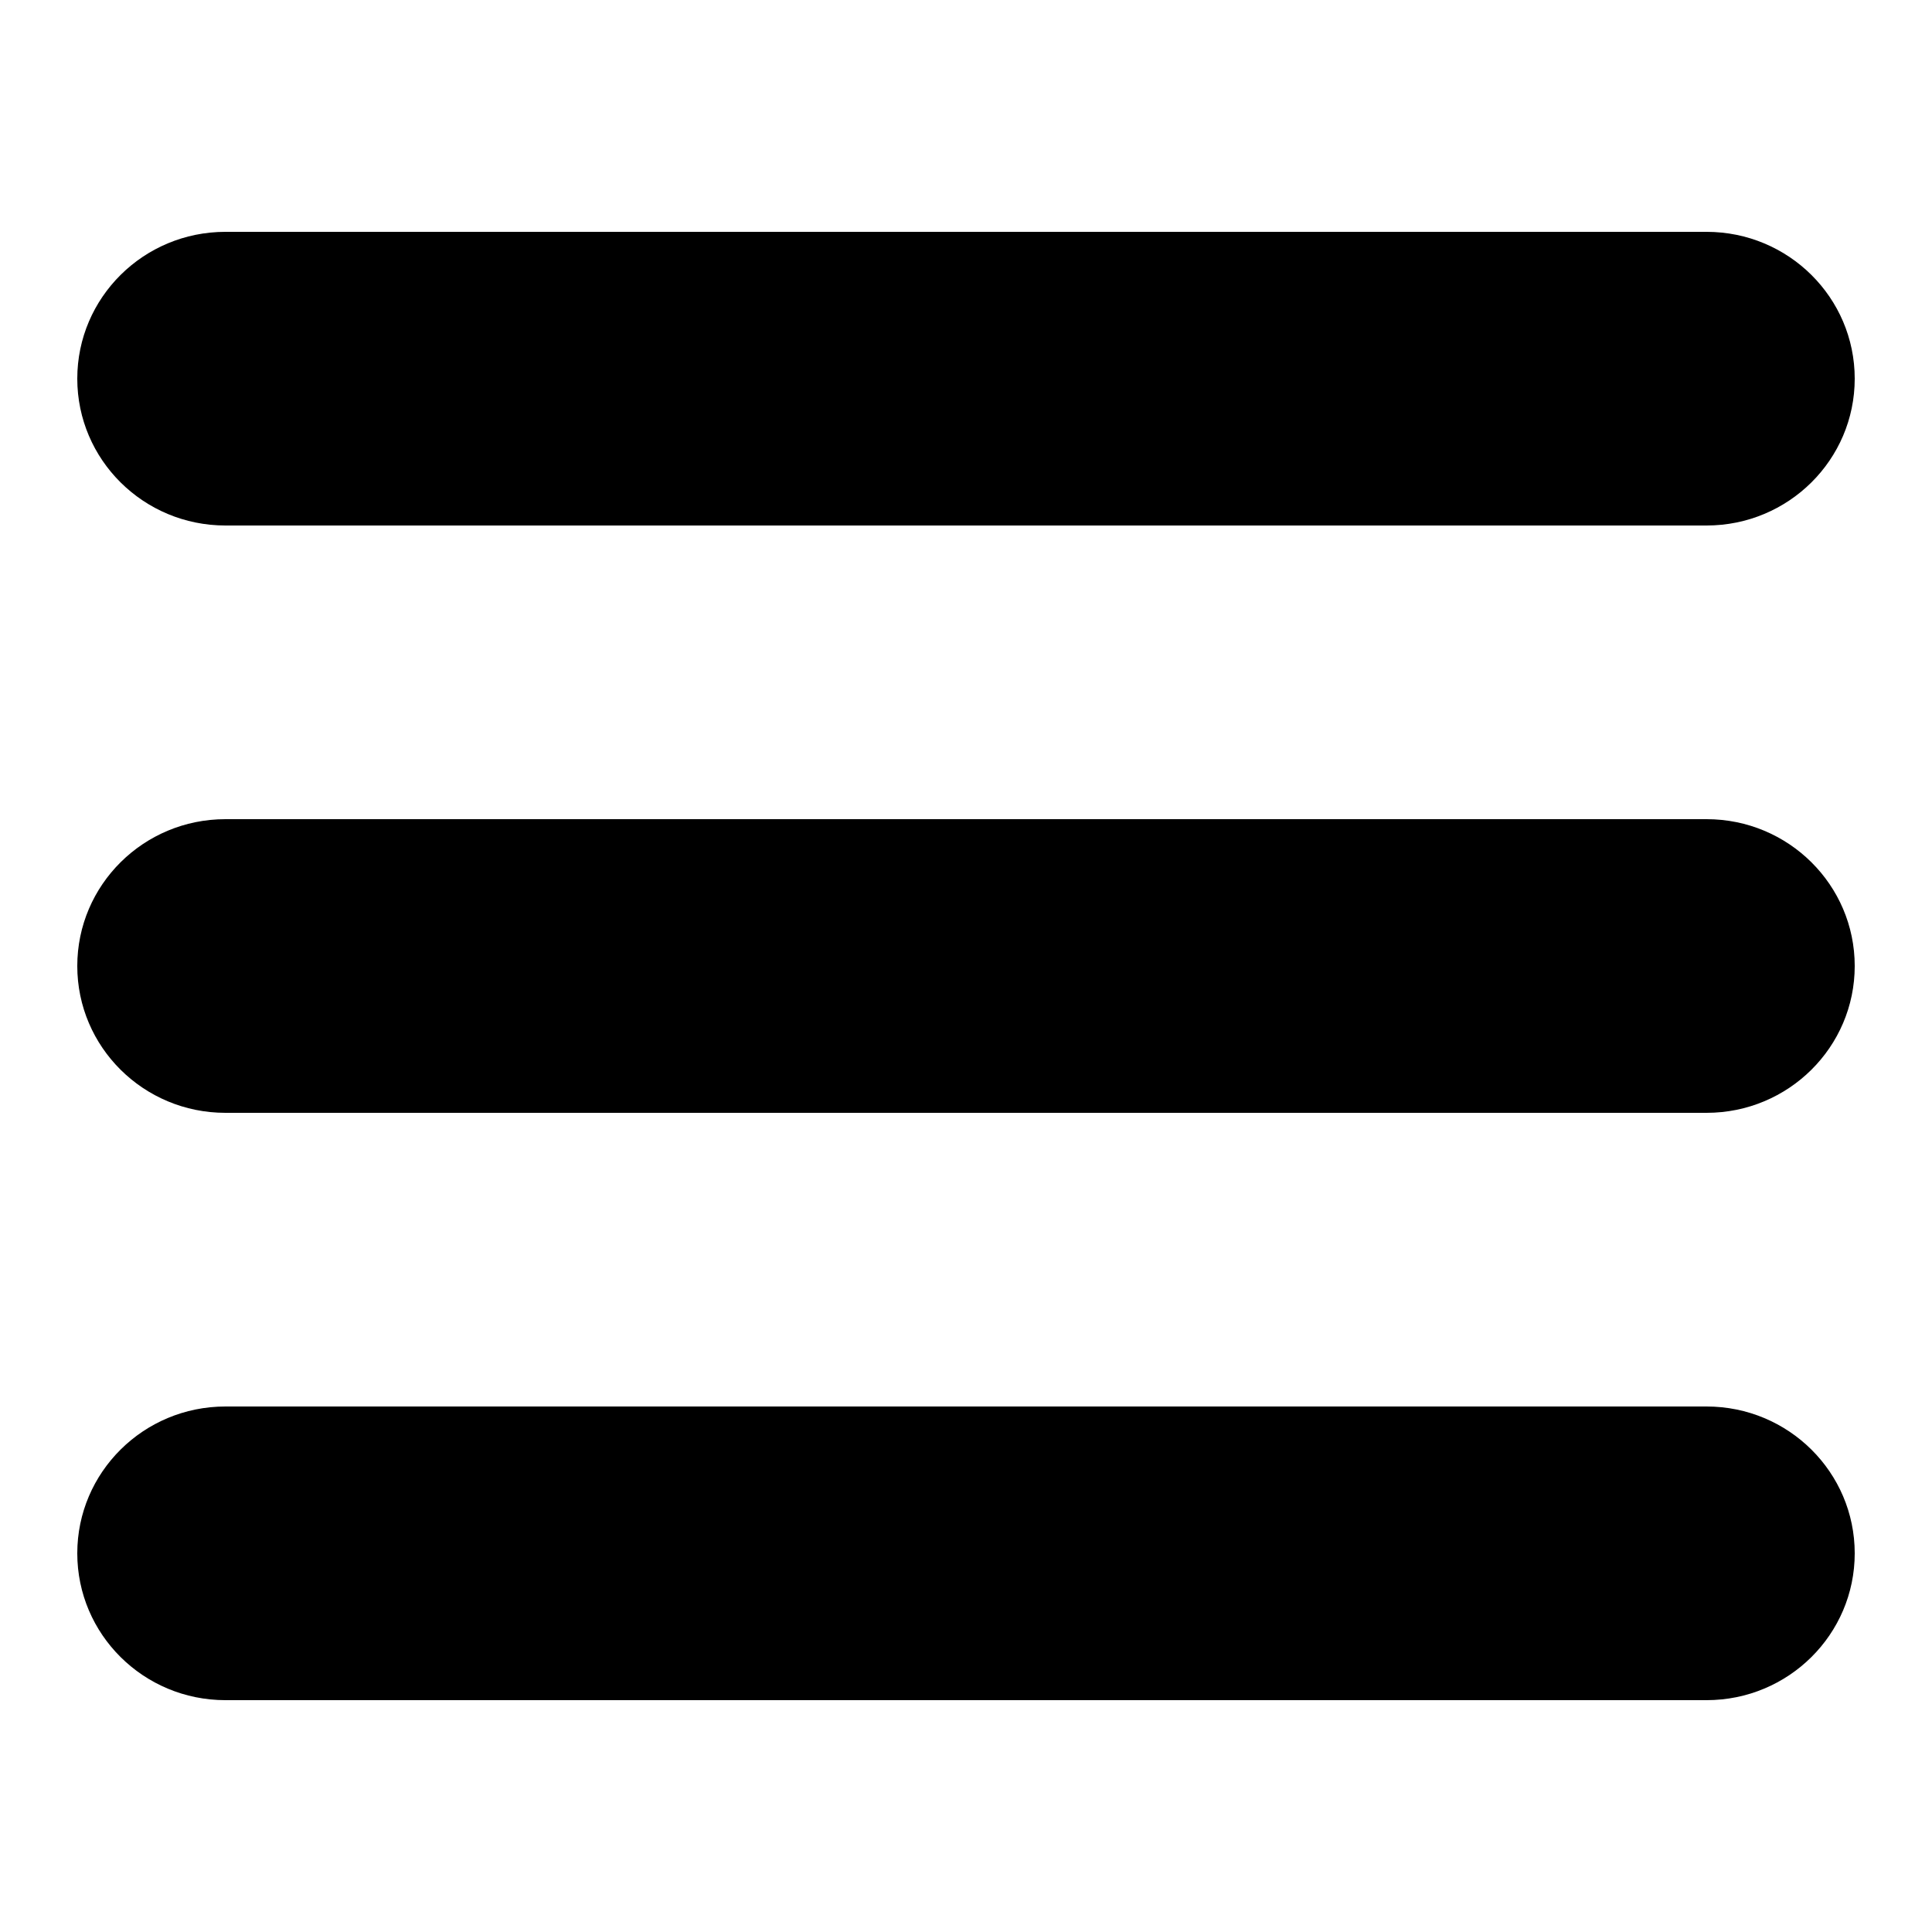 <svg width="25" height="25" viewBox="0 0 25 25" fill="none" xmlns="http://www.w3.org/2000/svg">
<path fill-rule="evenodd" clip-rule="evenodd" d="M1 4.9C1 3.851 1.858 3 2.917 3H22.083C23.142 3 24 3.851 24 4.9C24 5.949 23.142 6.8 22.083 6.8H2.917C1.858 6.8 1 5.949 1 4.9ZM1 12.5C1 11.451 1.858 10.6 2.917 10.6H22.083C23.142 10.6 24 11.451 24 12.5C24 13.549 23.142 14.4 22.083 14.4H2.917C1.858 14.4 1 13.549 1 12.5ZM2.917 18.2C1.858 18.2 1 19.051 1 20.1C1 21.149 1.858 22 2.917 22H22.083C23.142 22 24 21.149 24 20.1C24 19.051 23.142 18.2 22.083 18.2H2.917Z" fill="black"/>
</svg>
